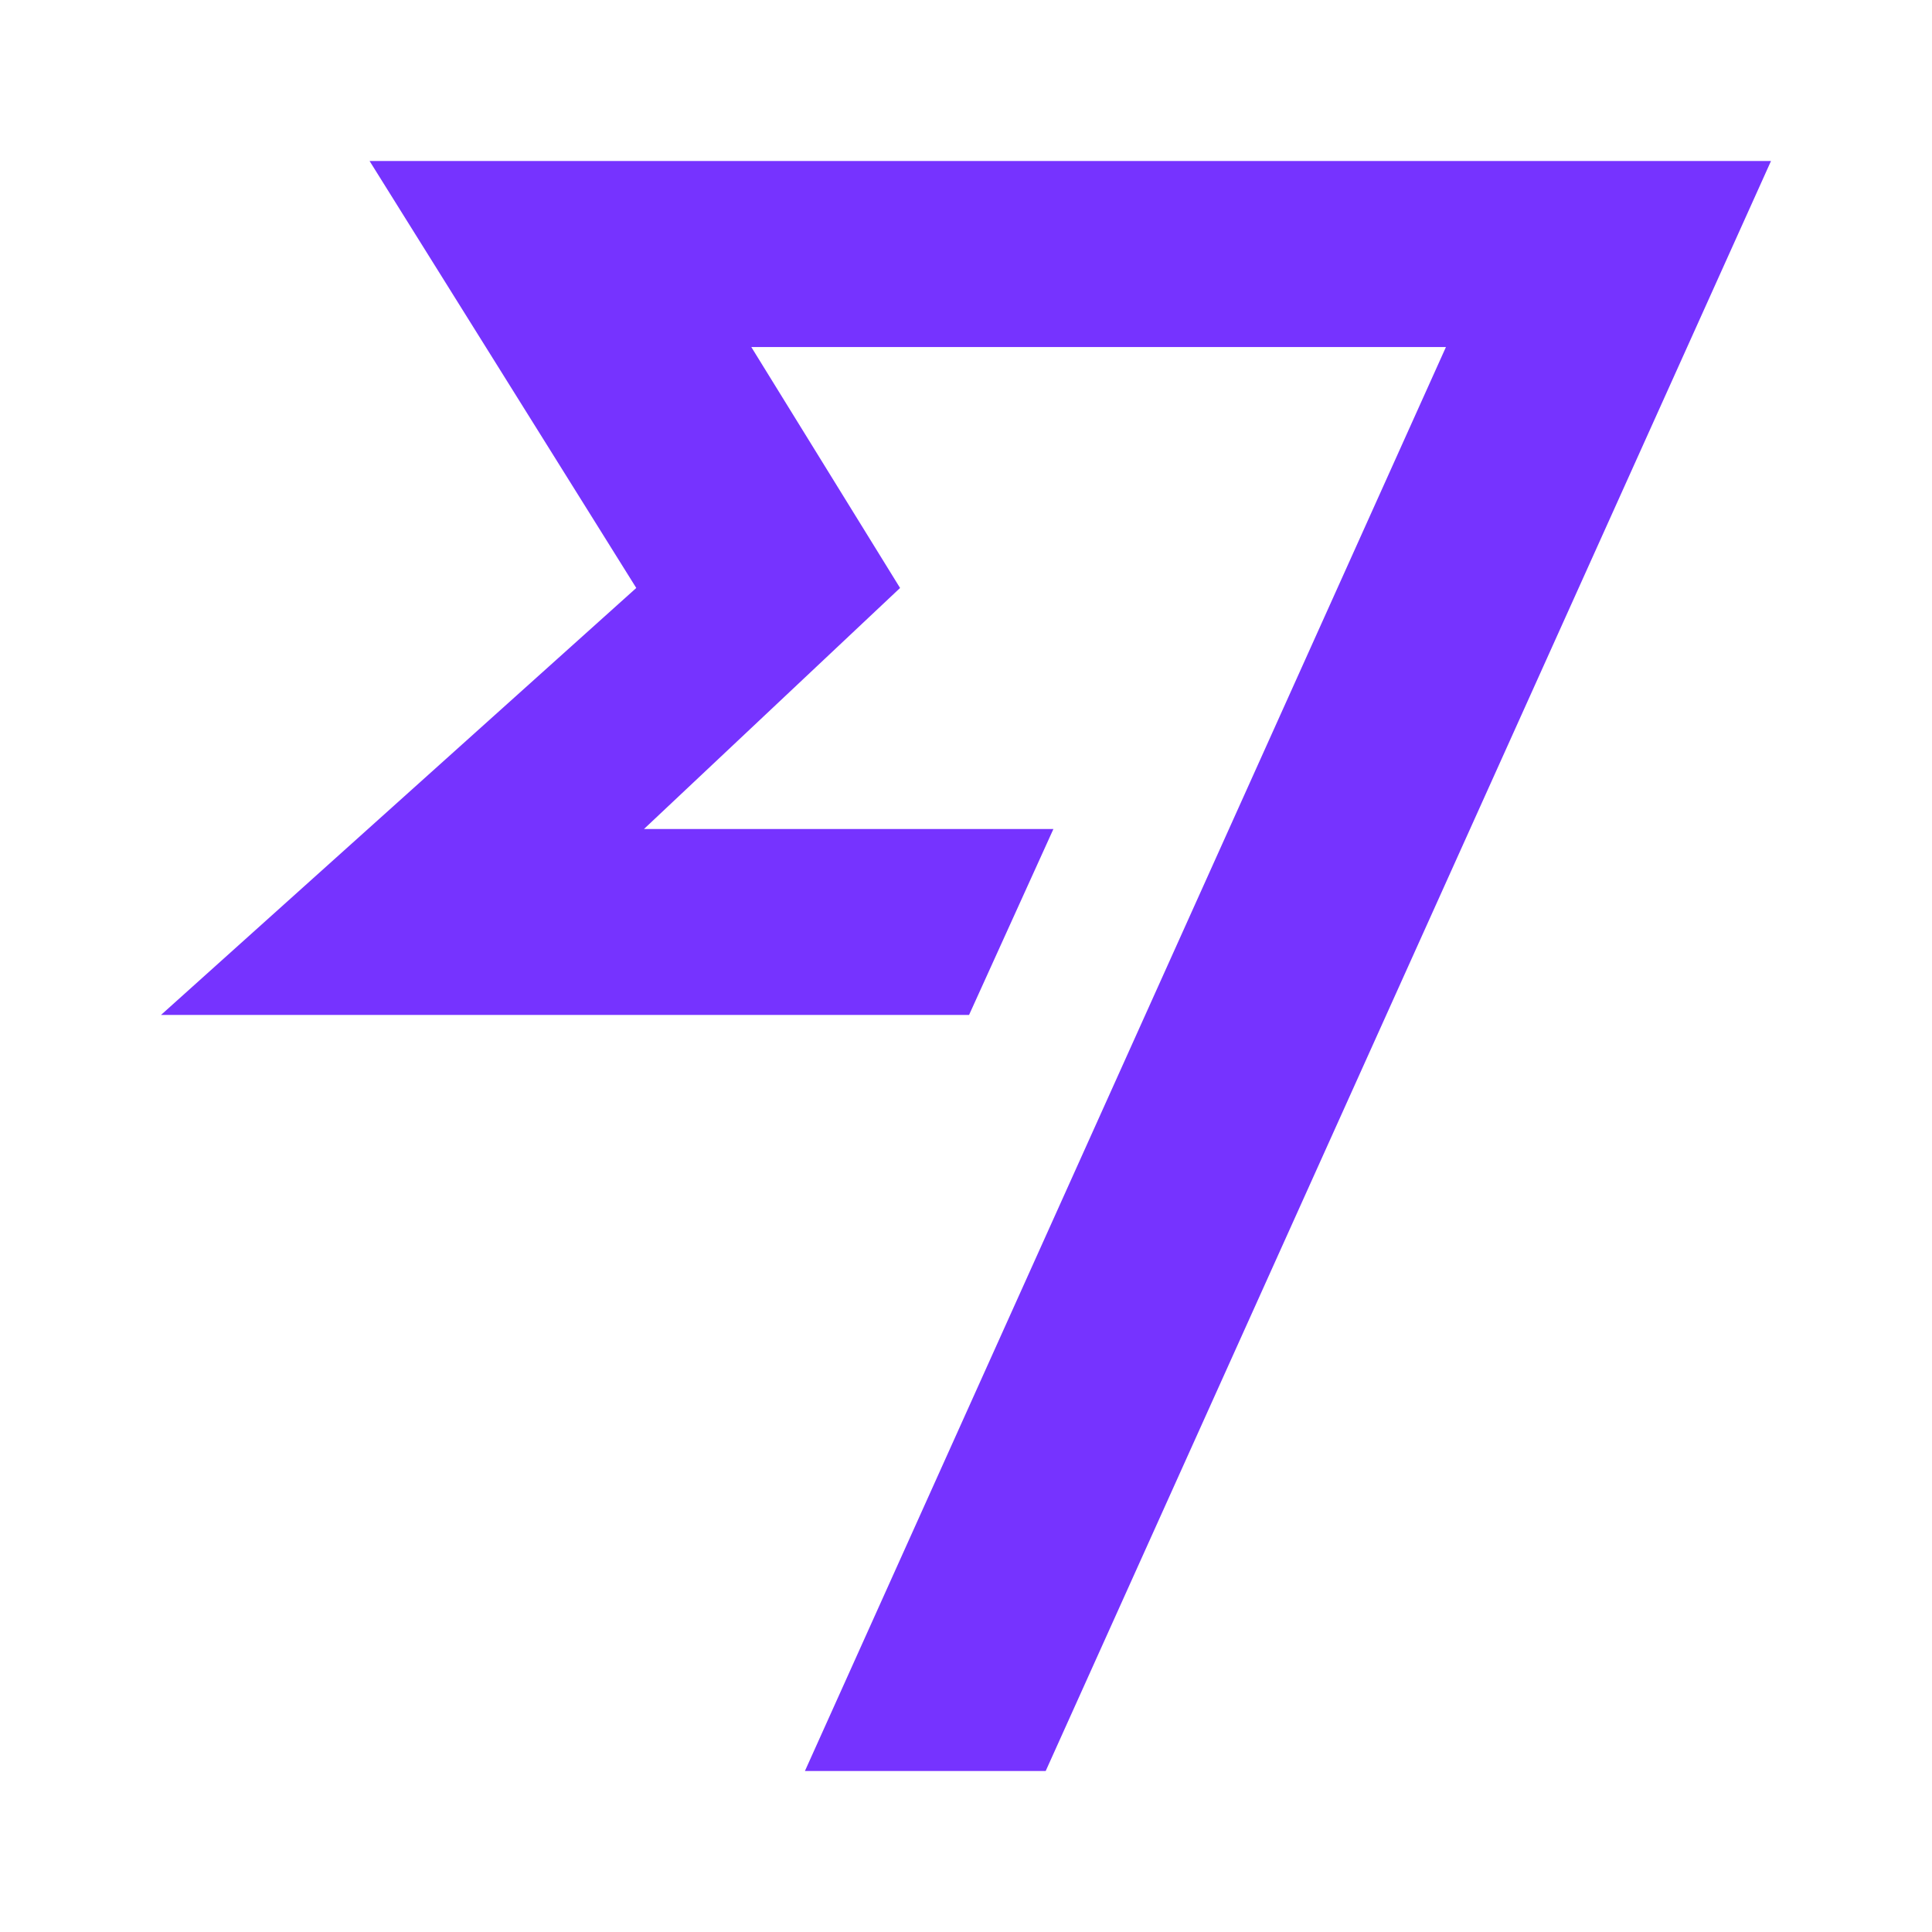 <svg width="24" height="24" viewBox="0 0 24 24" fill="none" xmlns="http://www.w3.org/2000/svg">
<path d="M7.904 7.304L2 12.608H12.038L13.086 10.298H8L11.181 7.304L9.333 4.311H17.962L9.999 22H12.99L22 2H4.591L7.904 7.304Z" fill="#7633FF"/>
</svg>
